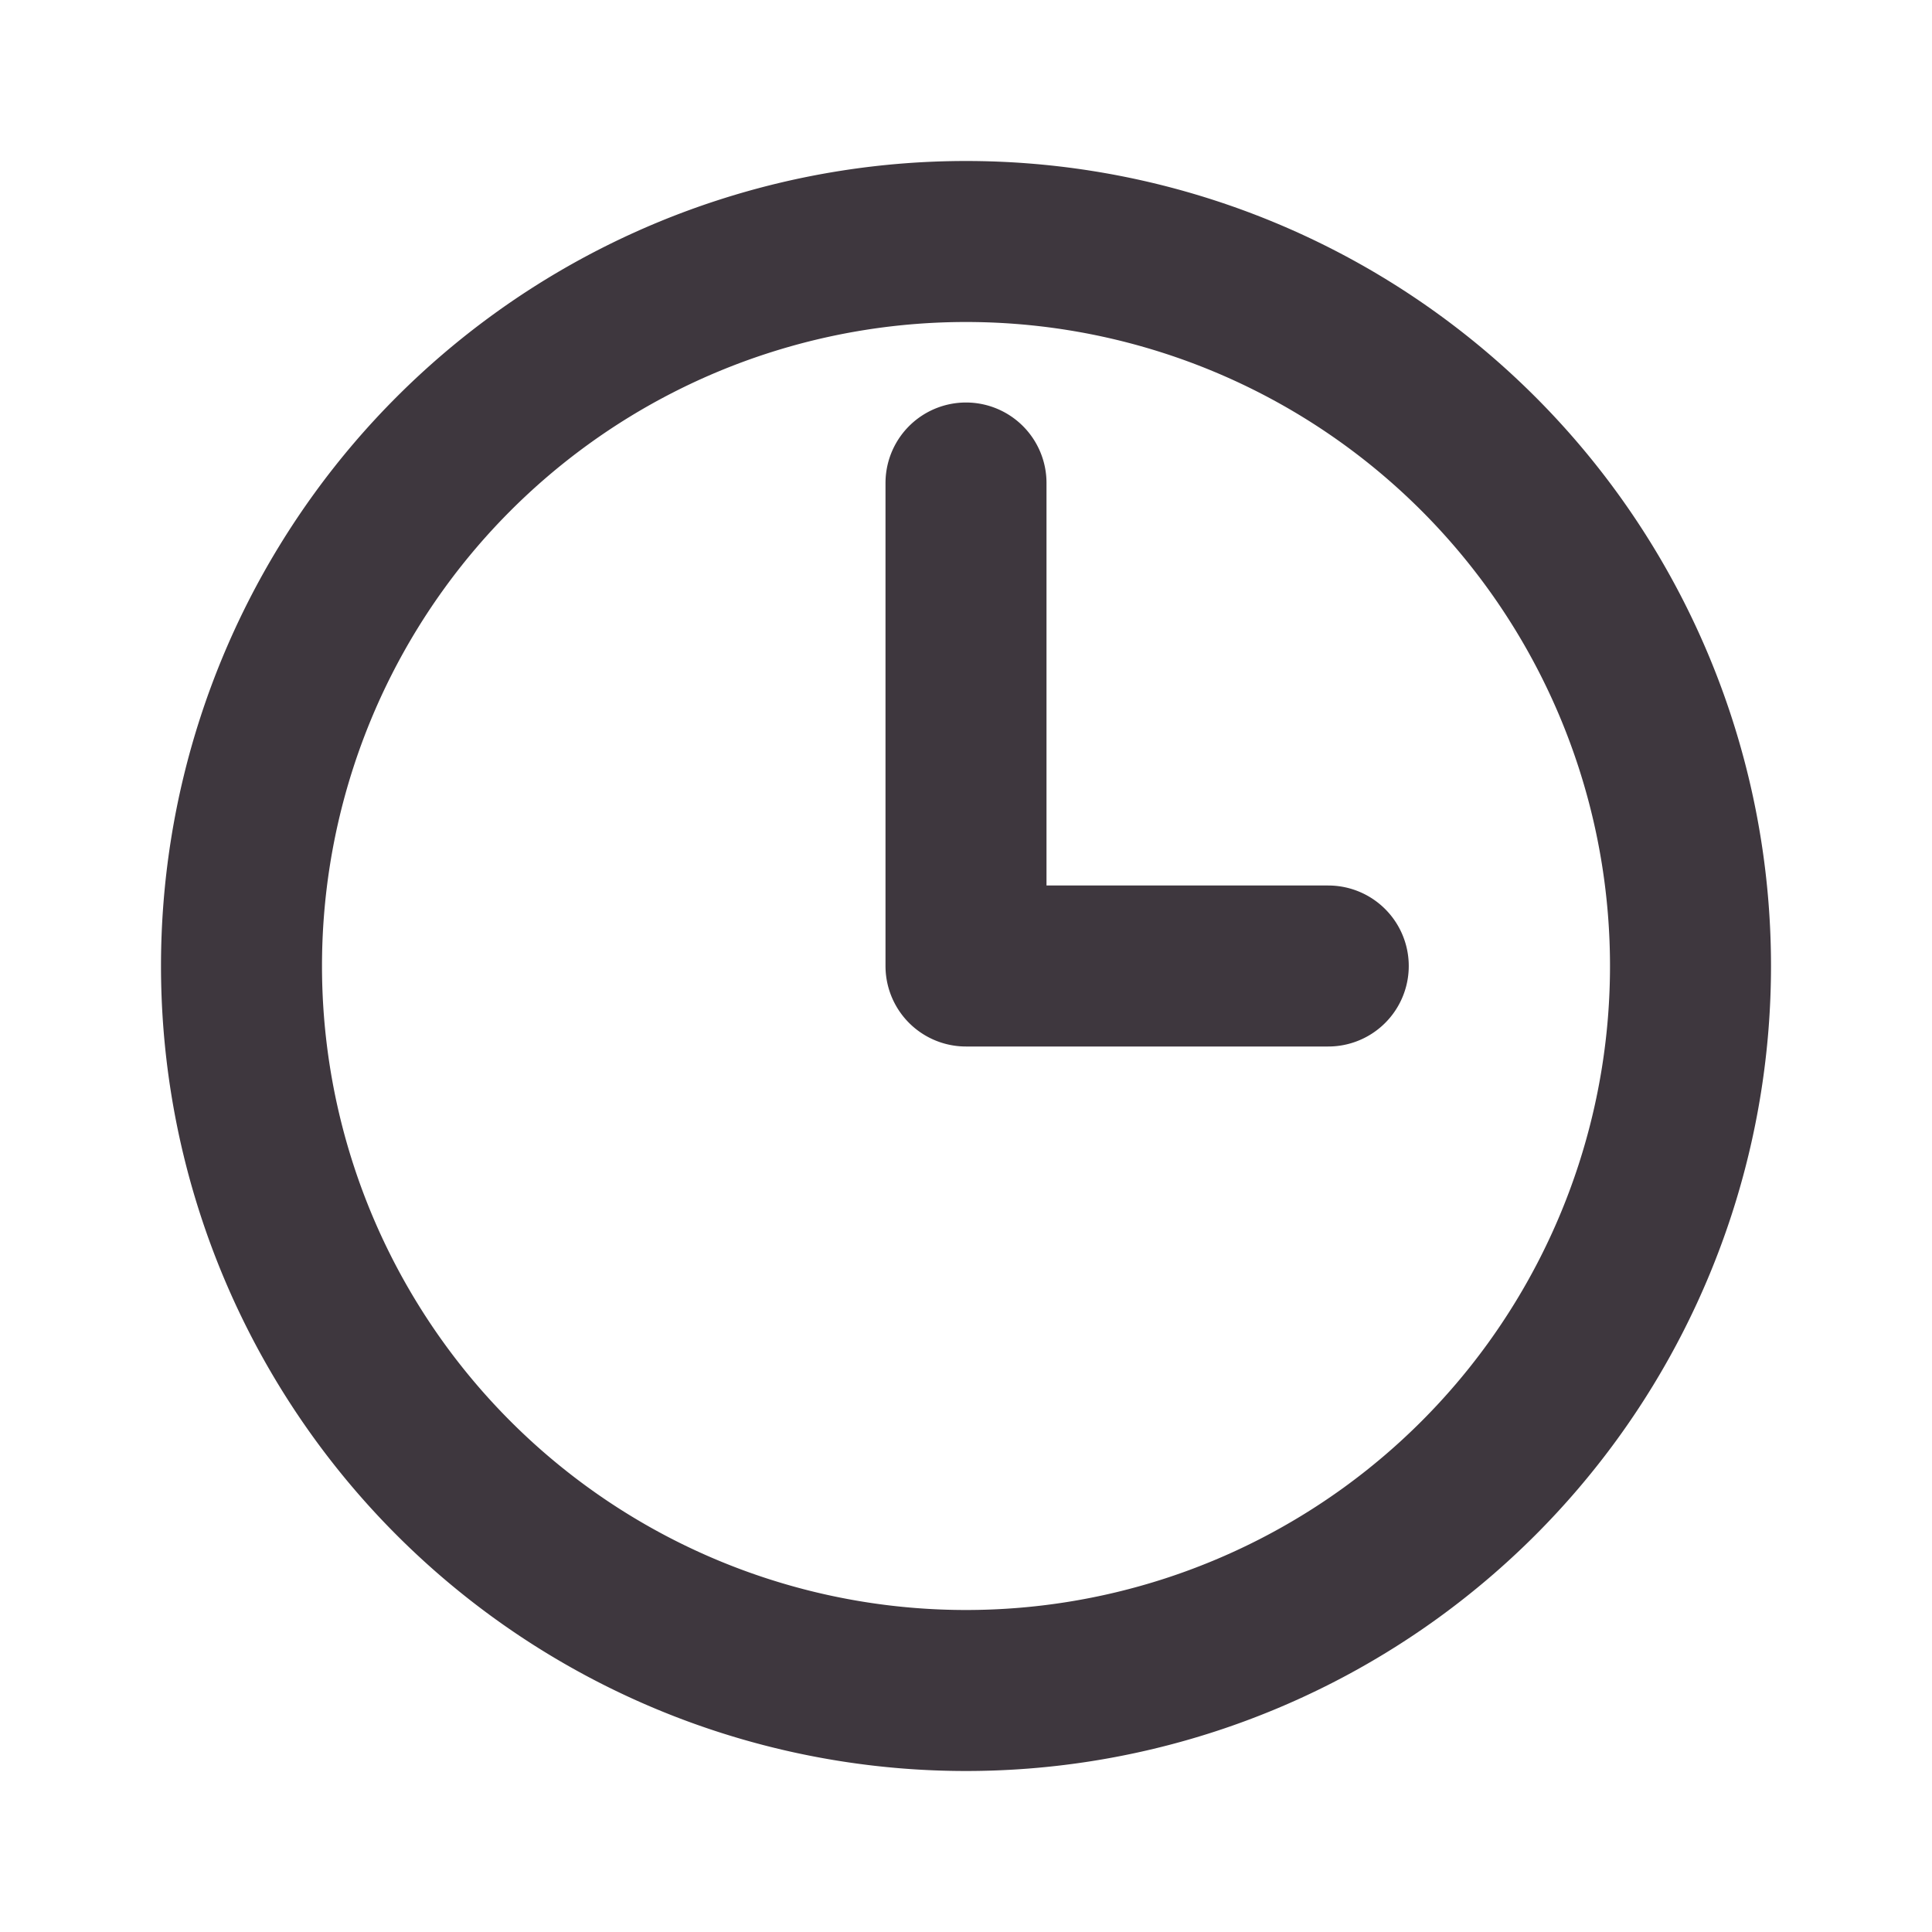 <svg xmlns="http://www.w3.org/2000/svg" fill="none" viewBox="0 0 24 24" stroke-width="2" stroke="#3E373E" class="w-6 h-6">
  <path stroke-linecap="round" stroke-linejoin="round" d="M12 6v6h4.5m4.5 0a9 9 0 1 1-18 0 9 9 0 0 1 18 0Z" />
</svg>
